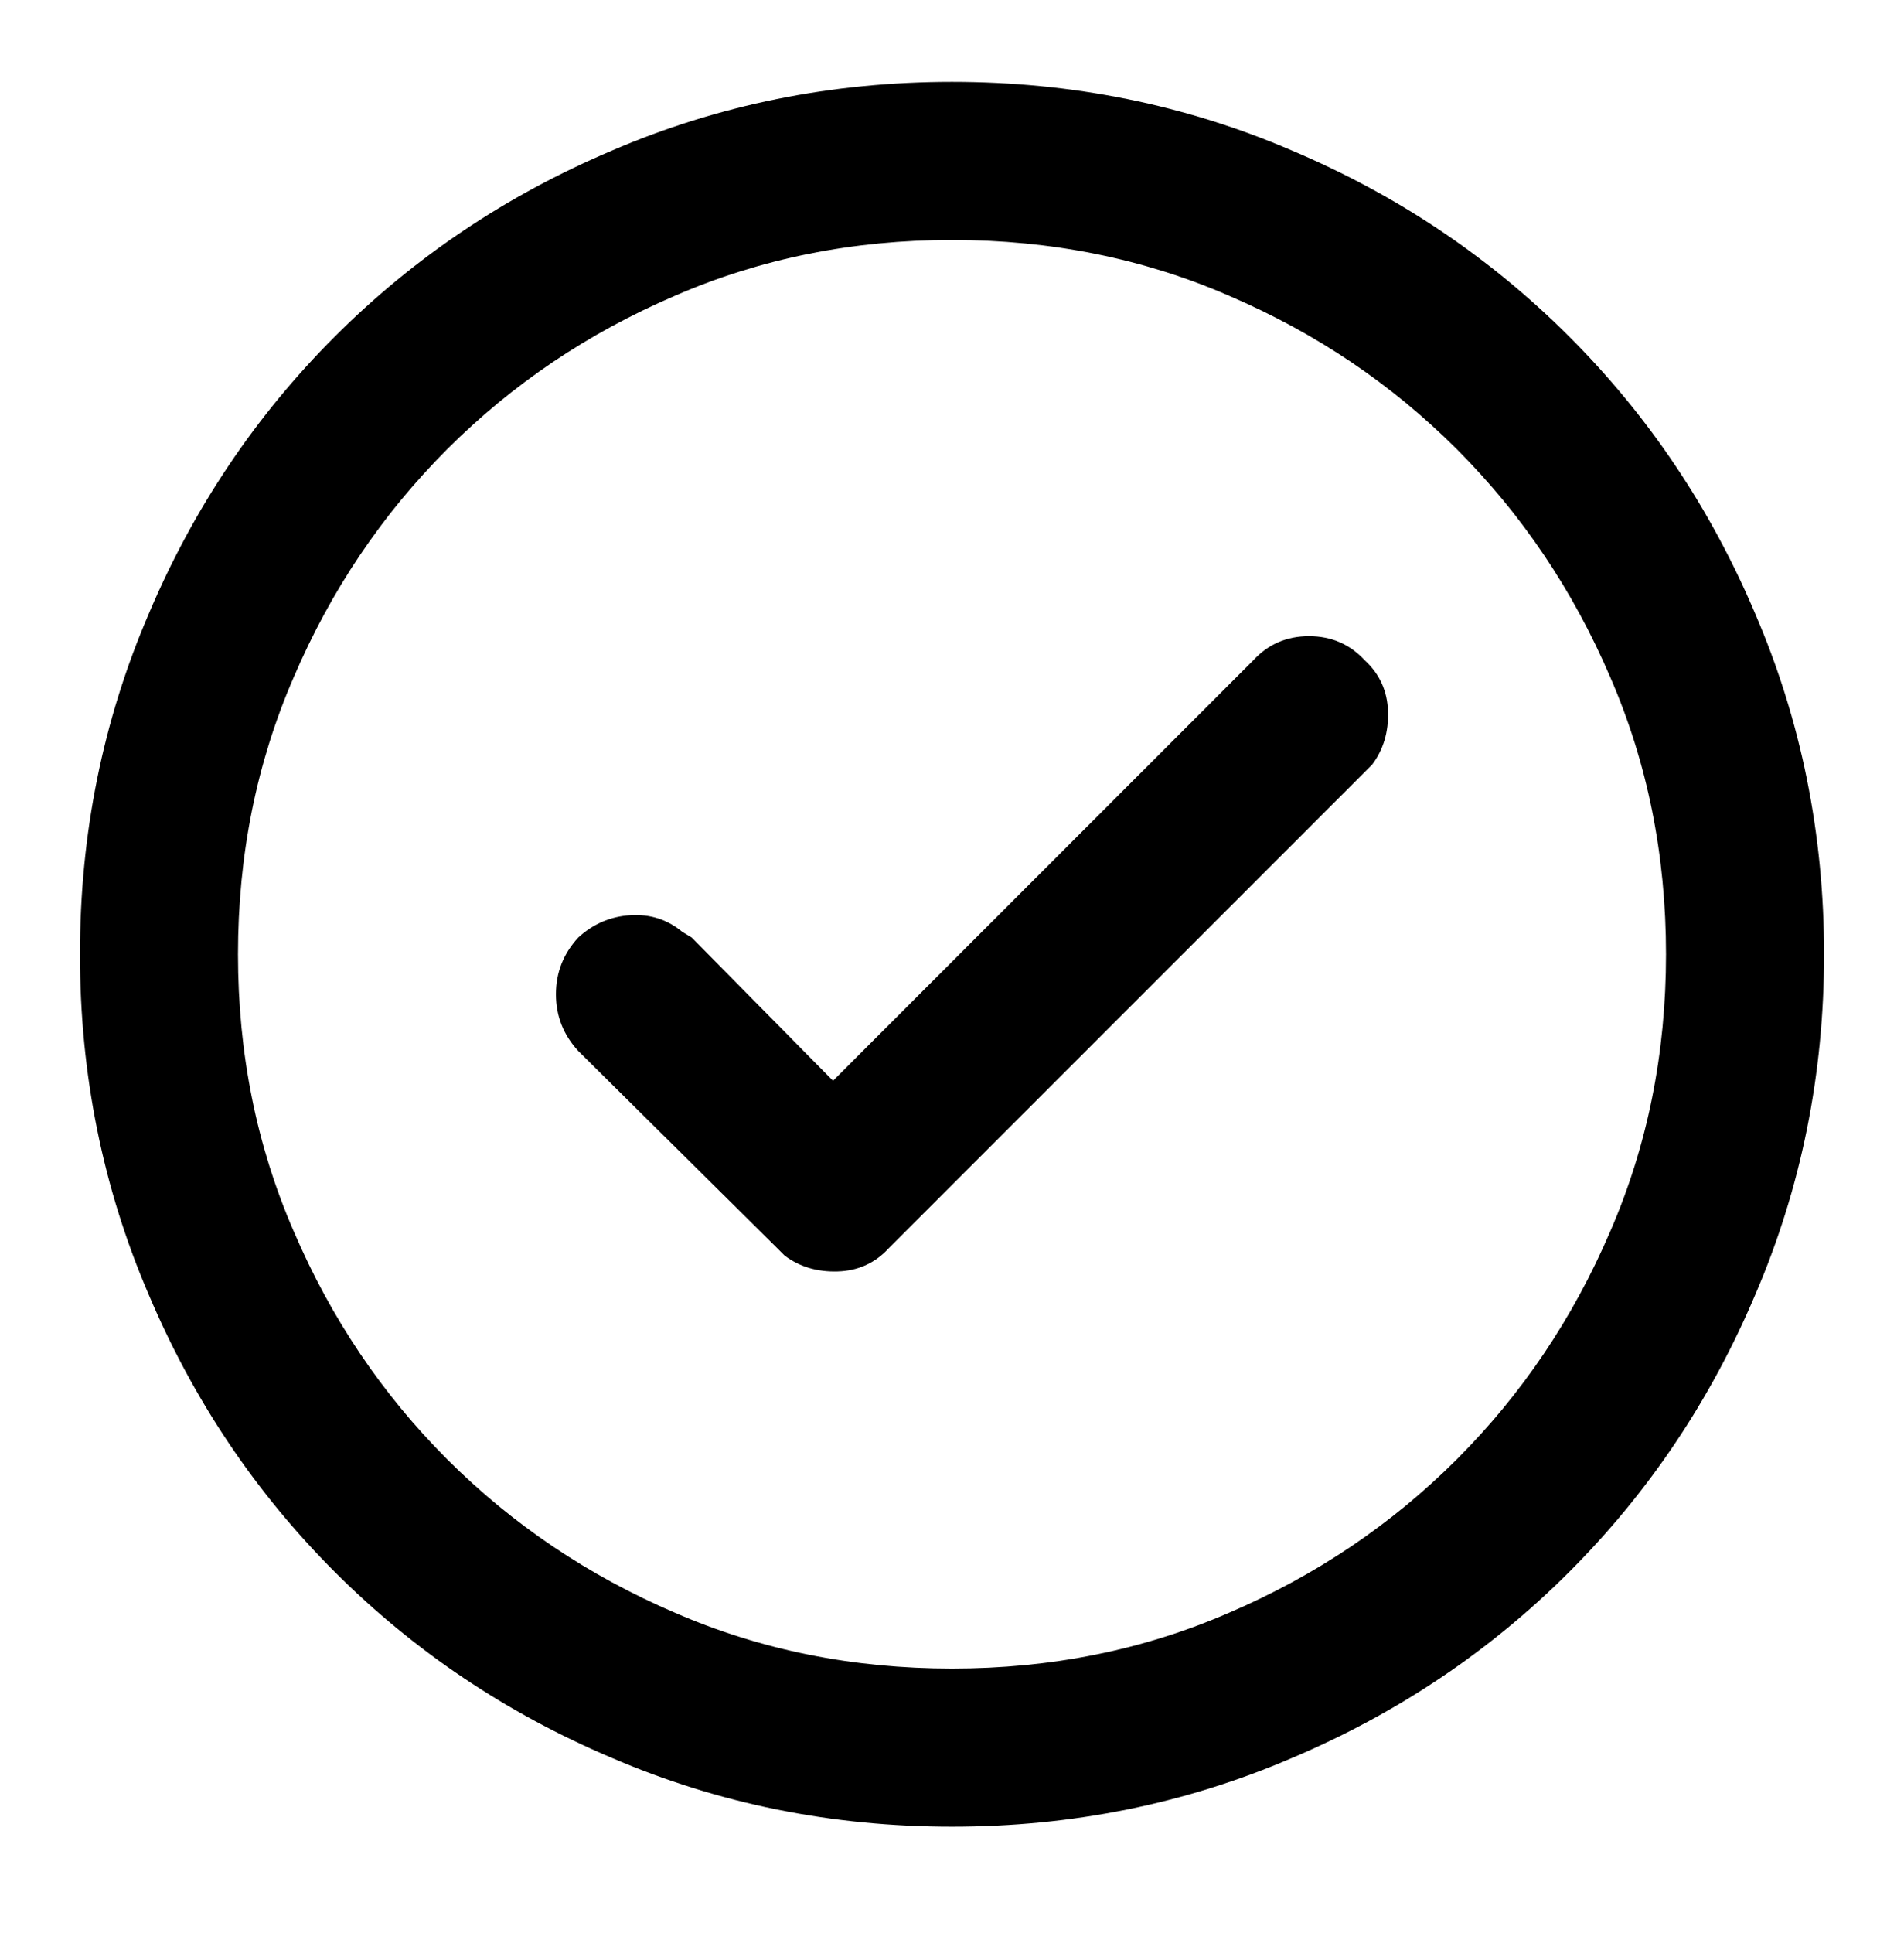 <svg viewBox="0 0 1024 1039" xmlns="http://www.w3.org/2000/svg"><path d="M512 44q97 0 183 37 85 36 149 100t100 149q37 86 37 183t-37 183q-36 85-100 149T695 945q-86 37-183 37t-183-37q-85-36-149-100T80 696q-37-86-37-183t37-183q36-85 100-149T329 81q86-37 183-37zm0 85q-80 0-149 30-70 30-122.5 82.5T158 364q-30 69-30 149t30 149q30 70 82.5 122.5T363 867q69 30 149 30t149-30q70-30 122.5-82.5T866 662q30-69 30-149t-30-149q-30-70-82.5-122.5T661 159q-69-30-149-30zm222 226q12 11 12.5 27.5T738 411l-4 4-256 256q-11 12-27.5 12.5T422 675l-4-4-107-106q-12-13-12-30.5t12-30.5q12-11 28-12t28 9l5 3 76 77 226-226q12-13 30-13t30 13z"/></svg>